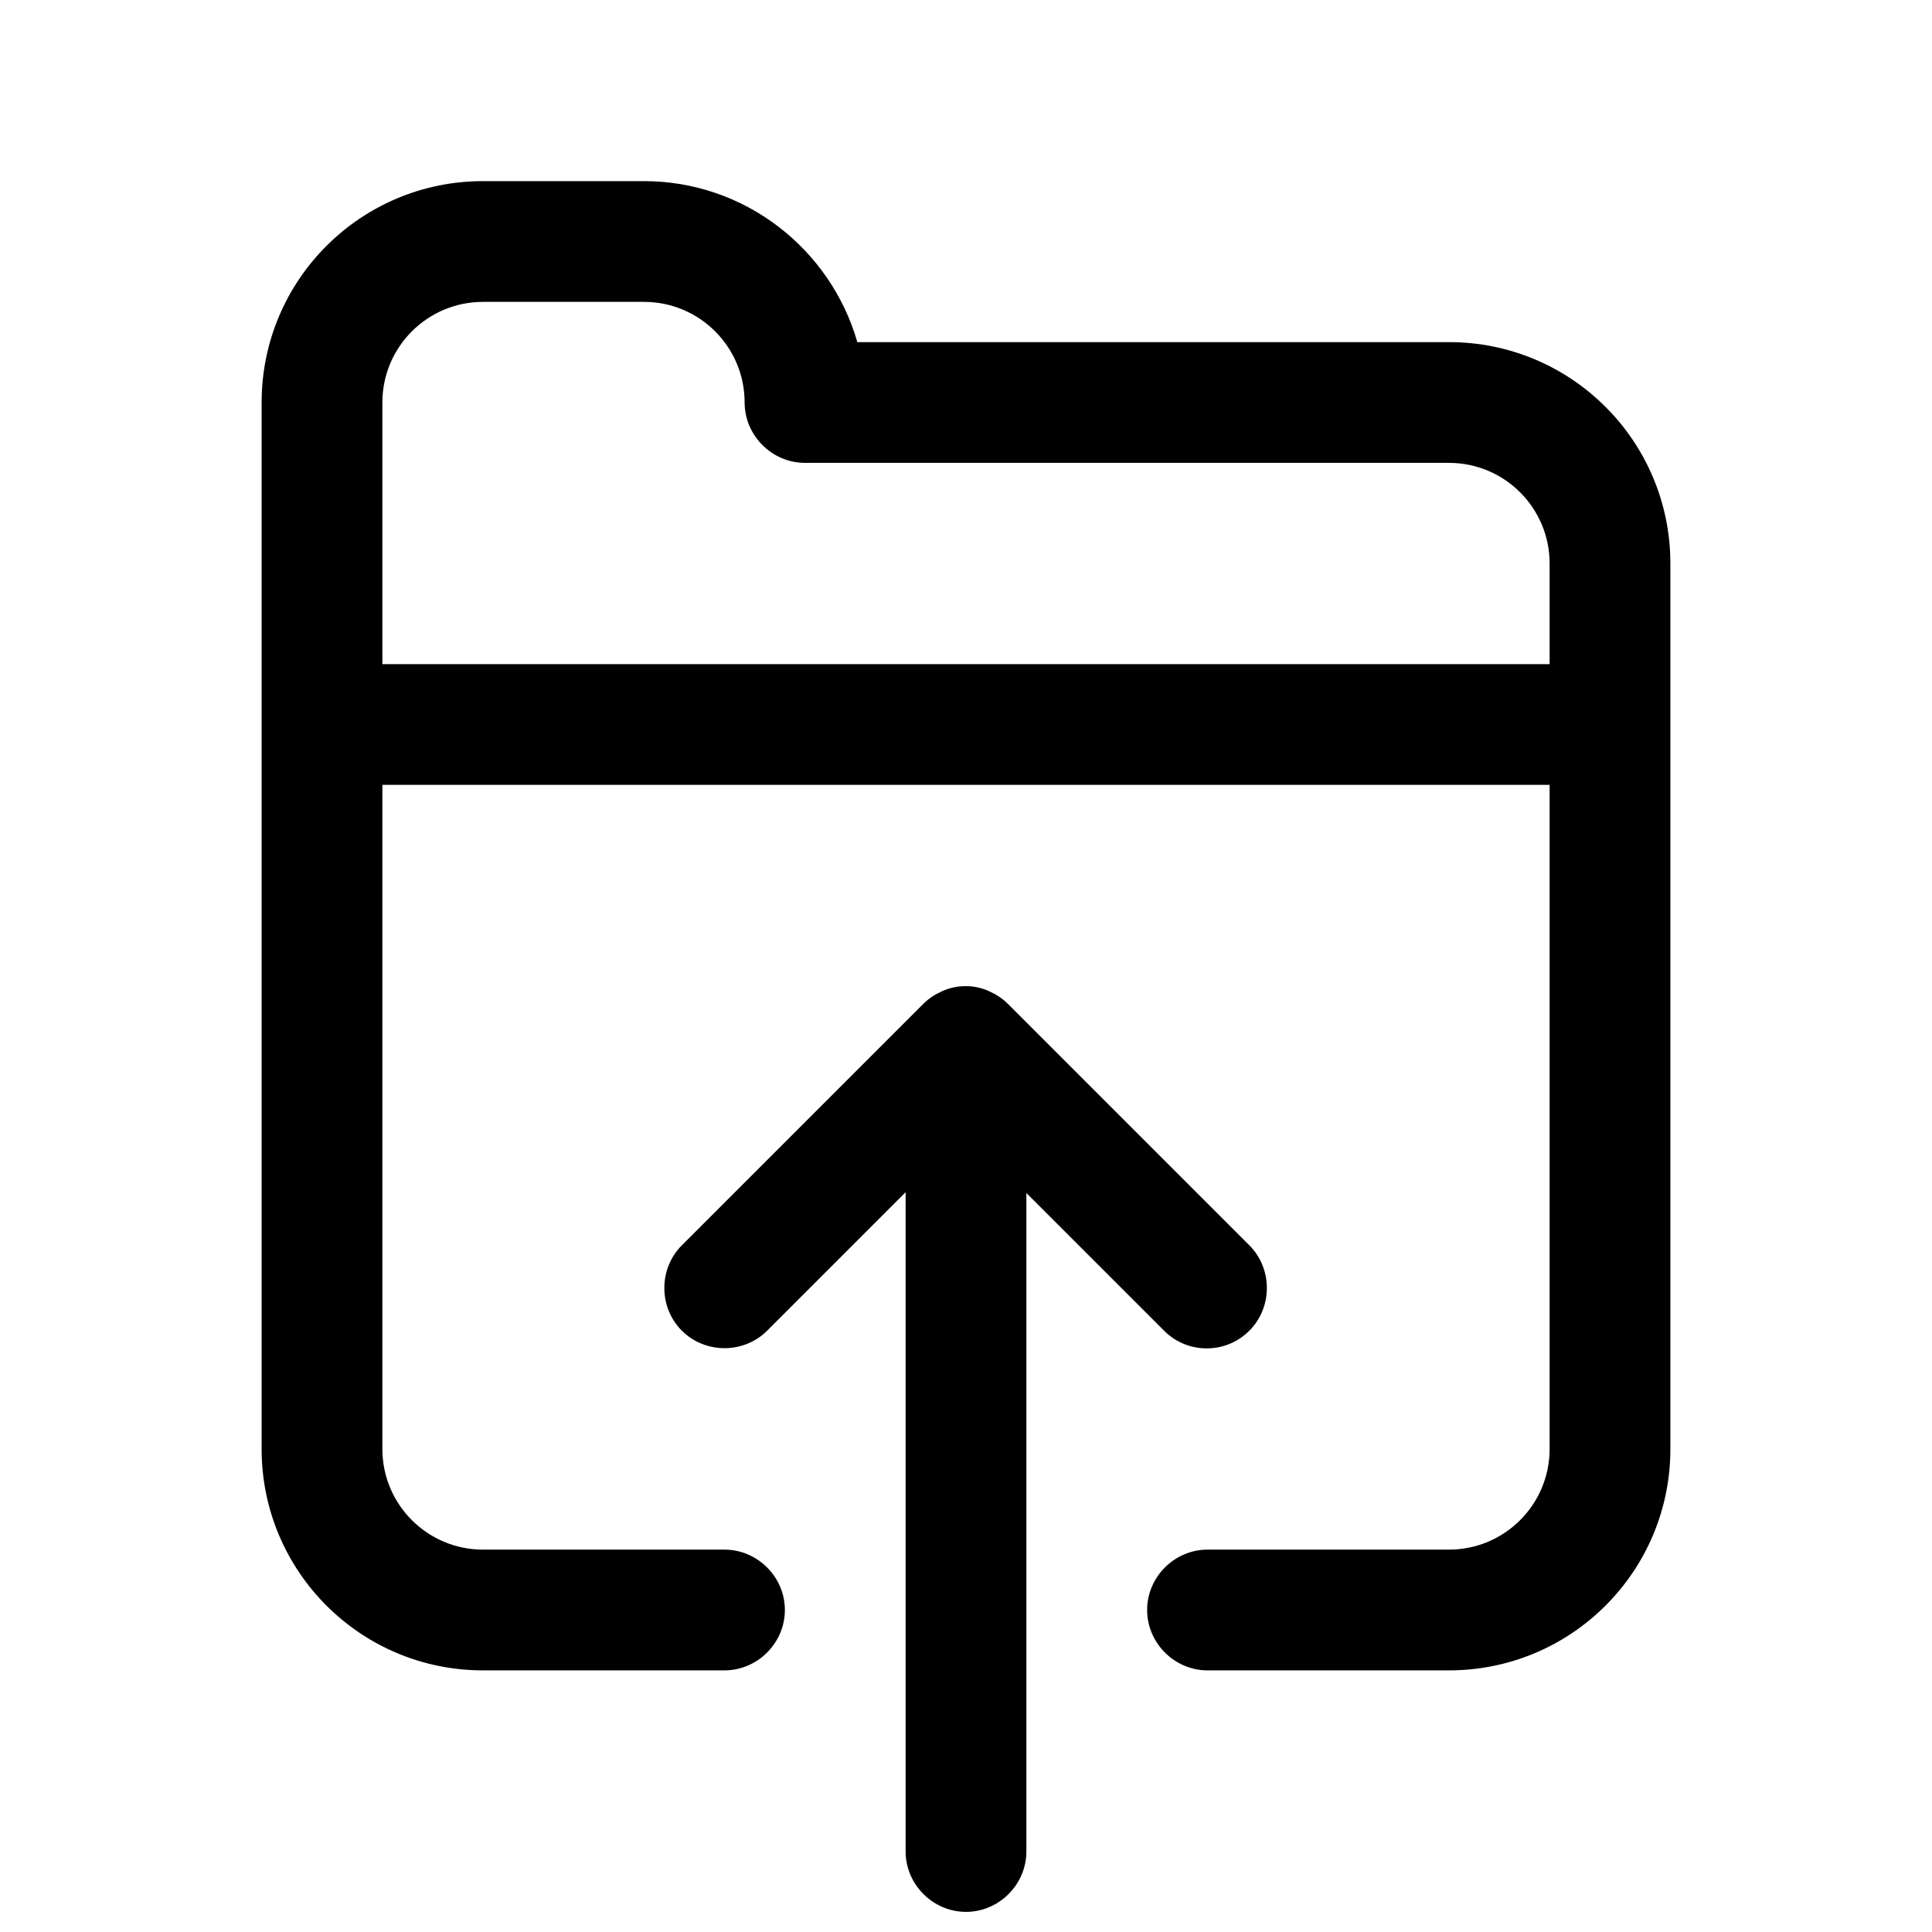 <svg width="24" height="24" viewBox="0 0 24 24" xmlns="http://www.w3.org/2000/svg">
<path d="M18 4.25H10.65C10.32 3.1 9.26 2.25 8 2.25H6C4.48 2.25 3.25 3.48 3.25 5V18C3.25 19.52 4.48 20.75 6 20.75H9C9.41 20.75 9.75 20.41 9.75 20C9.75 19.59 9.41 19.25 9 19.25H6C5.31 19.25 4.75 18.69 4.75 18V9.75H19.25V18C19.25 18.69 18.69 19.25 18 19.25H15C14.59 19.25 14.25 19.59 14.25 20C14.25 20.41 14.59 20.75 15 20.75H18C19.52 20.75 20.75 19.52 20.75 18V7C20.75 5.48 19.52 4.25 18 4.25ZM4.75 8.25V5C4.75 4.31 5.31 3.75 6 3.75H8C8.69 3.75 9.25 4.31 9.25 5C9.25 5.41 9.59 5.75 10 5.75H18C18.69 5.75 19.25 6.31 19.25 7V8.25H4.75ZM12.75 14.81V23C12.75 23.41 12.41 23.75 12 23.75C11.59 23.75 11.25 23.41 11.25 23V14.81L9.53 16.53C9.24 16.82 8.76 16.82 8.47 16.53C8.18 16.24 8.18 15.76 8.47 15.47L11.47 12.47C11.54 12.4 11.62 12.35 11.71 12.31C11.89 12.23 12.1 12.23 12.28 12.31C12.37 12.35 12.45 12.4 12.52 12.47L15.52 15.47C15.81 15.76 15.81 16.24 15.52 16.53C15.37 16.68 15.18 16.75 14.99 16.75C14.8 16.75 14.61 16.68 14.46 16.53L12.74 14.81H12.75Z" />
</svg>
